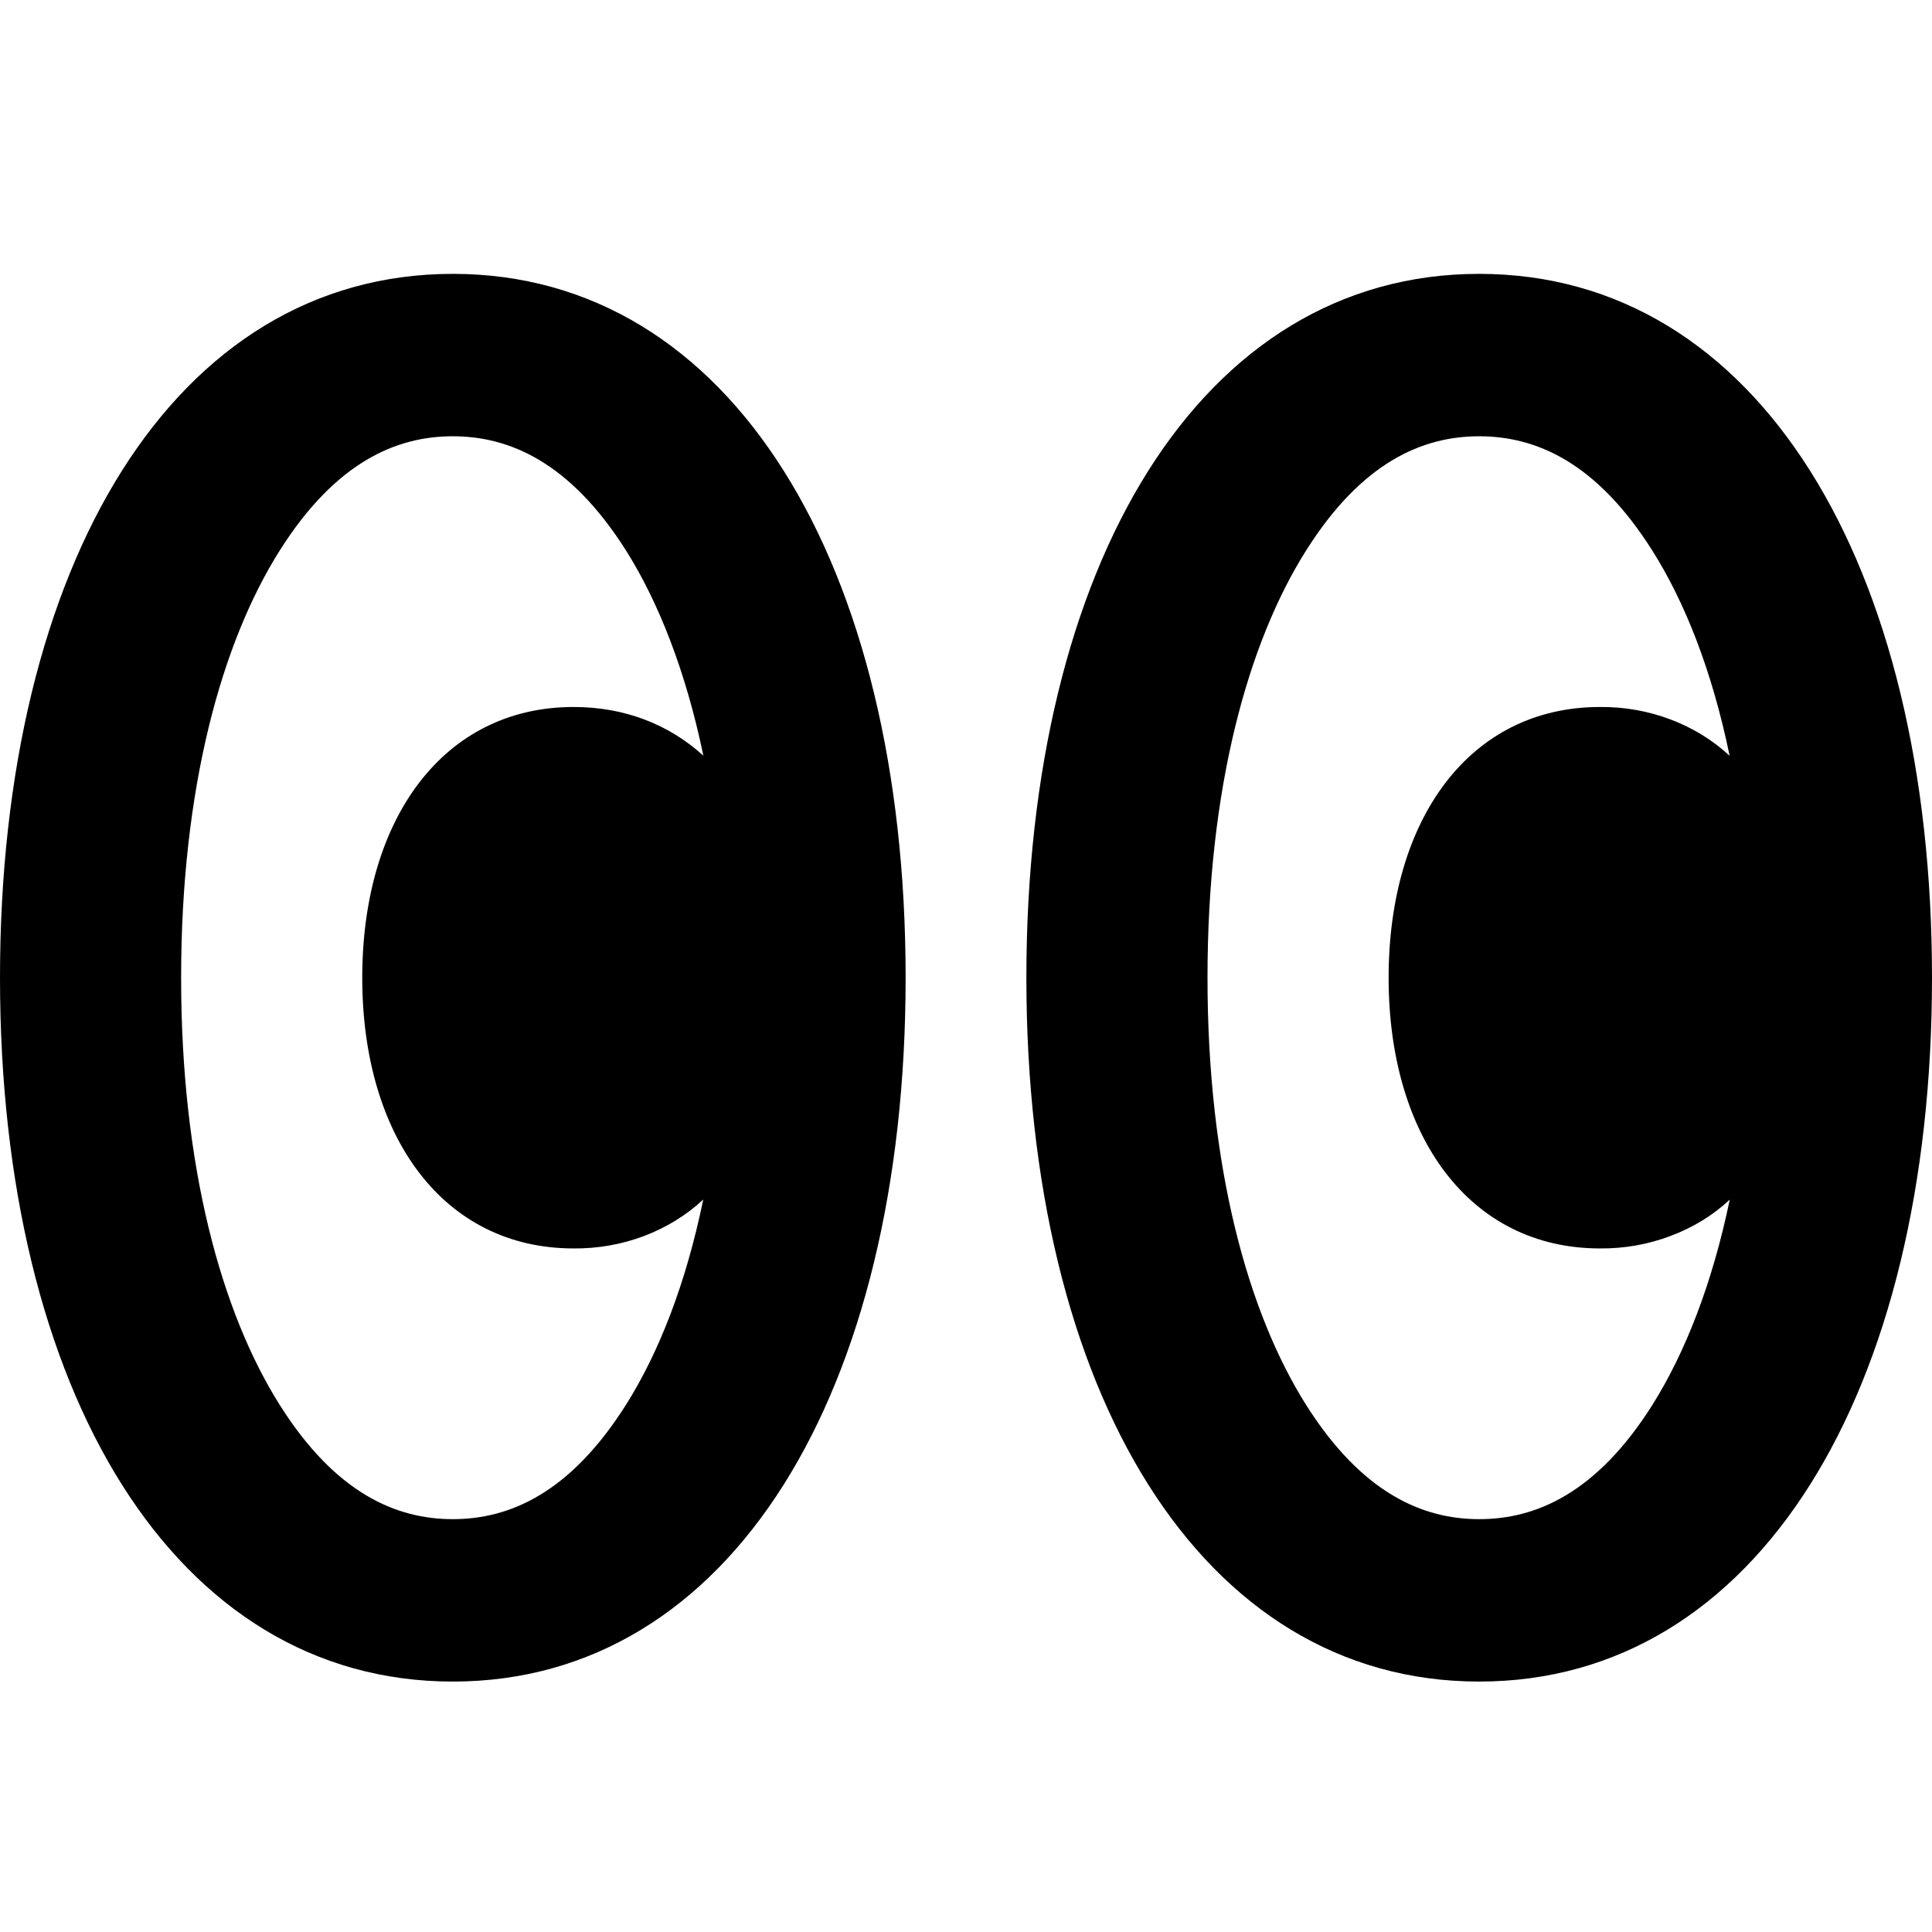 <svg width="16" height="16" viewBox="0 0 16 16" fill="none" xmlns="http://www.w3.org/2000/svg">
<path fill-rule="evenodd" clip-rule="evenodd" d="M4.75 5.855C5.177 5.855 5.541 6.001 5.825 6.258C5.68 5.561 5.455 4.989 5.185 4.56C4.72 3.825 4.216 3.613 3.75 3.613C3.283 3.613 2.78 3.825 2.316 4.56C1.835 5.322 1.5 6.527 1.5 8.097C1.5 9.666 1.835 10.871 2.316 11.634C2.779 12.369 3.283 12.581 3.75 12.581C4.217 12.581 4.72 12.368 5.184 11.634C5.456 11.203 5.68 10.633 5.824 9.934C5.685 10.064 5.518 10.166 5.334 10.236C5.149 10.306 4.95 10.341 4.75 10.339C3.674 10.339 3 9.415 3 8.097C3 6.779 3.674 5.855 4.75 5.855ZM7.5 8.097C7.5 11.524 6.055 13.926 3.75 13.926C1.445 13.926 0 11.524 0 8.097C0 4.669 1.445 2.268 3.75 2.268C6.055 2.268 7.5 4.669 7.5 8.097ZM14.325 9.935C14.18 10.633 13.955 11.204 13.685 11.634C13.221 12.369 12.717 12.581 12.25 12.581C11.783 12.581 11.28 12.368 10.816 11.634C10.335 10.871 10 9.666 10 8.097C10 6.527 10.335 5.322 10.816 4.56C11.279 3.825 11.783 3.613 12.25 3.613C12.717 3.613 13.22 3.825 13.684 4.56C13.956 4.99 14.18 5.561 14.324 6.259C14.185 6.13 14.018 6.027 13.834 5.958C13.649 5.888 13.45 5.853 13.25 5.855C12.174 5.855 11.5 6.779 11.5 8.097C11.5 9.415 12.174 10.339 13.25 10.339C13.45 10.341 13.649 10.306 13.834 10.236C14.019 10.167 14.186 10.065 14.325 9.935ZM16 8.097C16 11.524 14.555 13.926 12.25 13.926C9.945 13.926 8.5 11.524 8.5 8.097C8.5 4.669 9.945 2.268 12.25 2.268C14.555 2.268 16 4.669 16 8.097Z" fill="black"/>
</svg>
